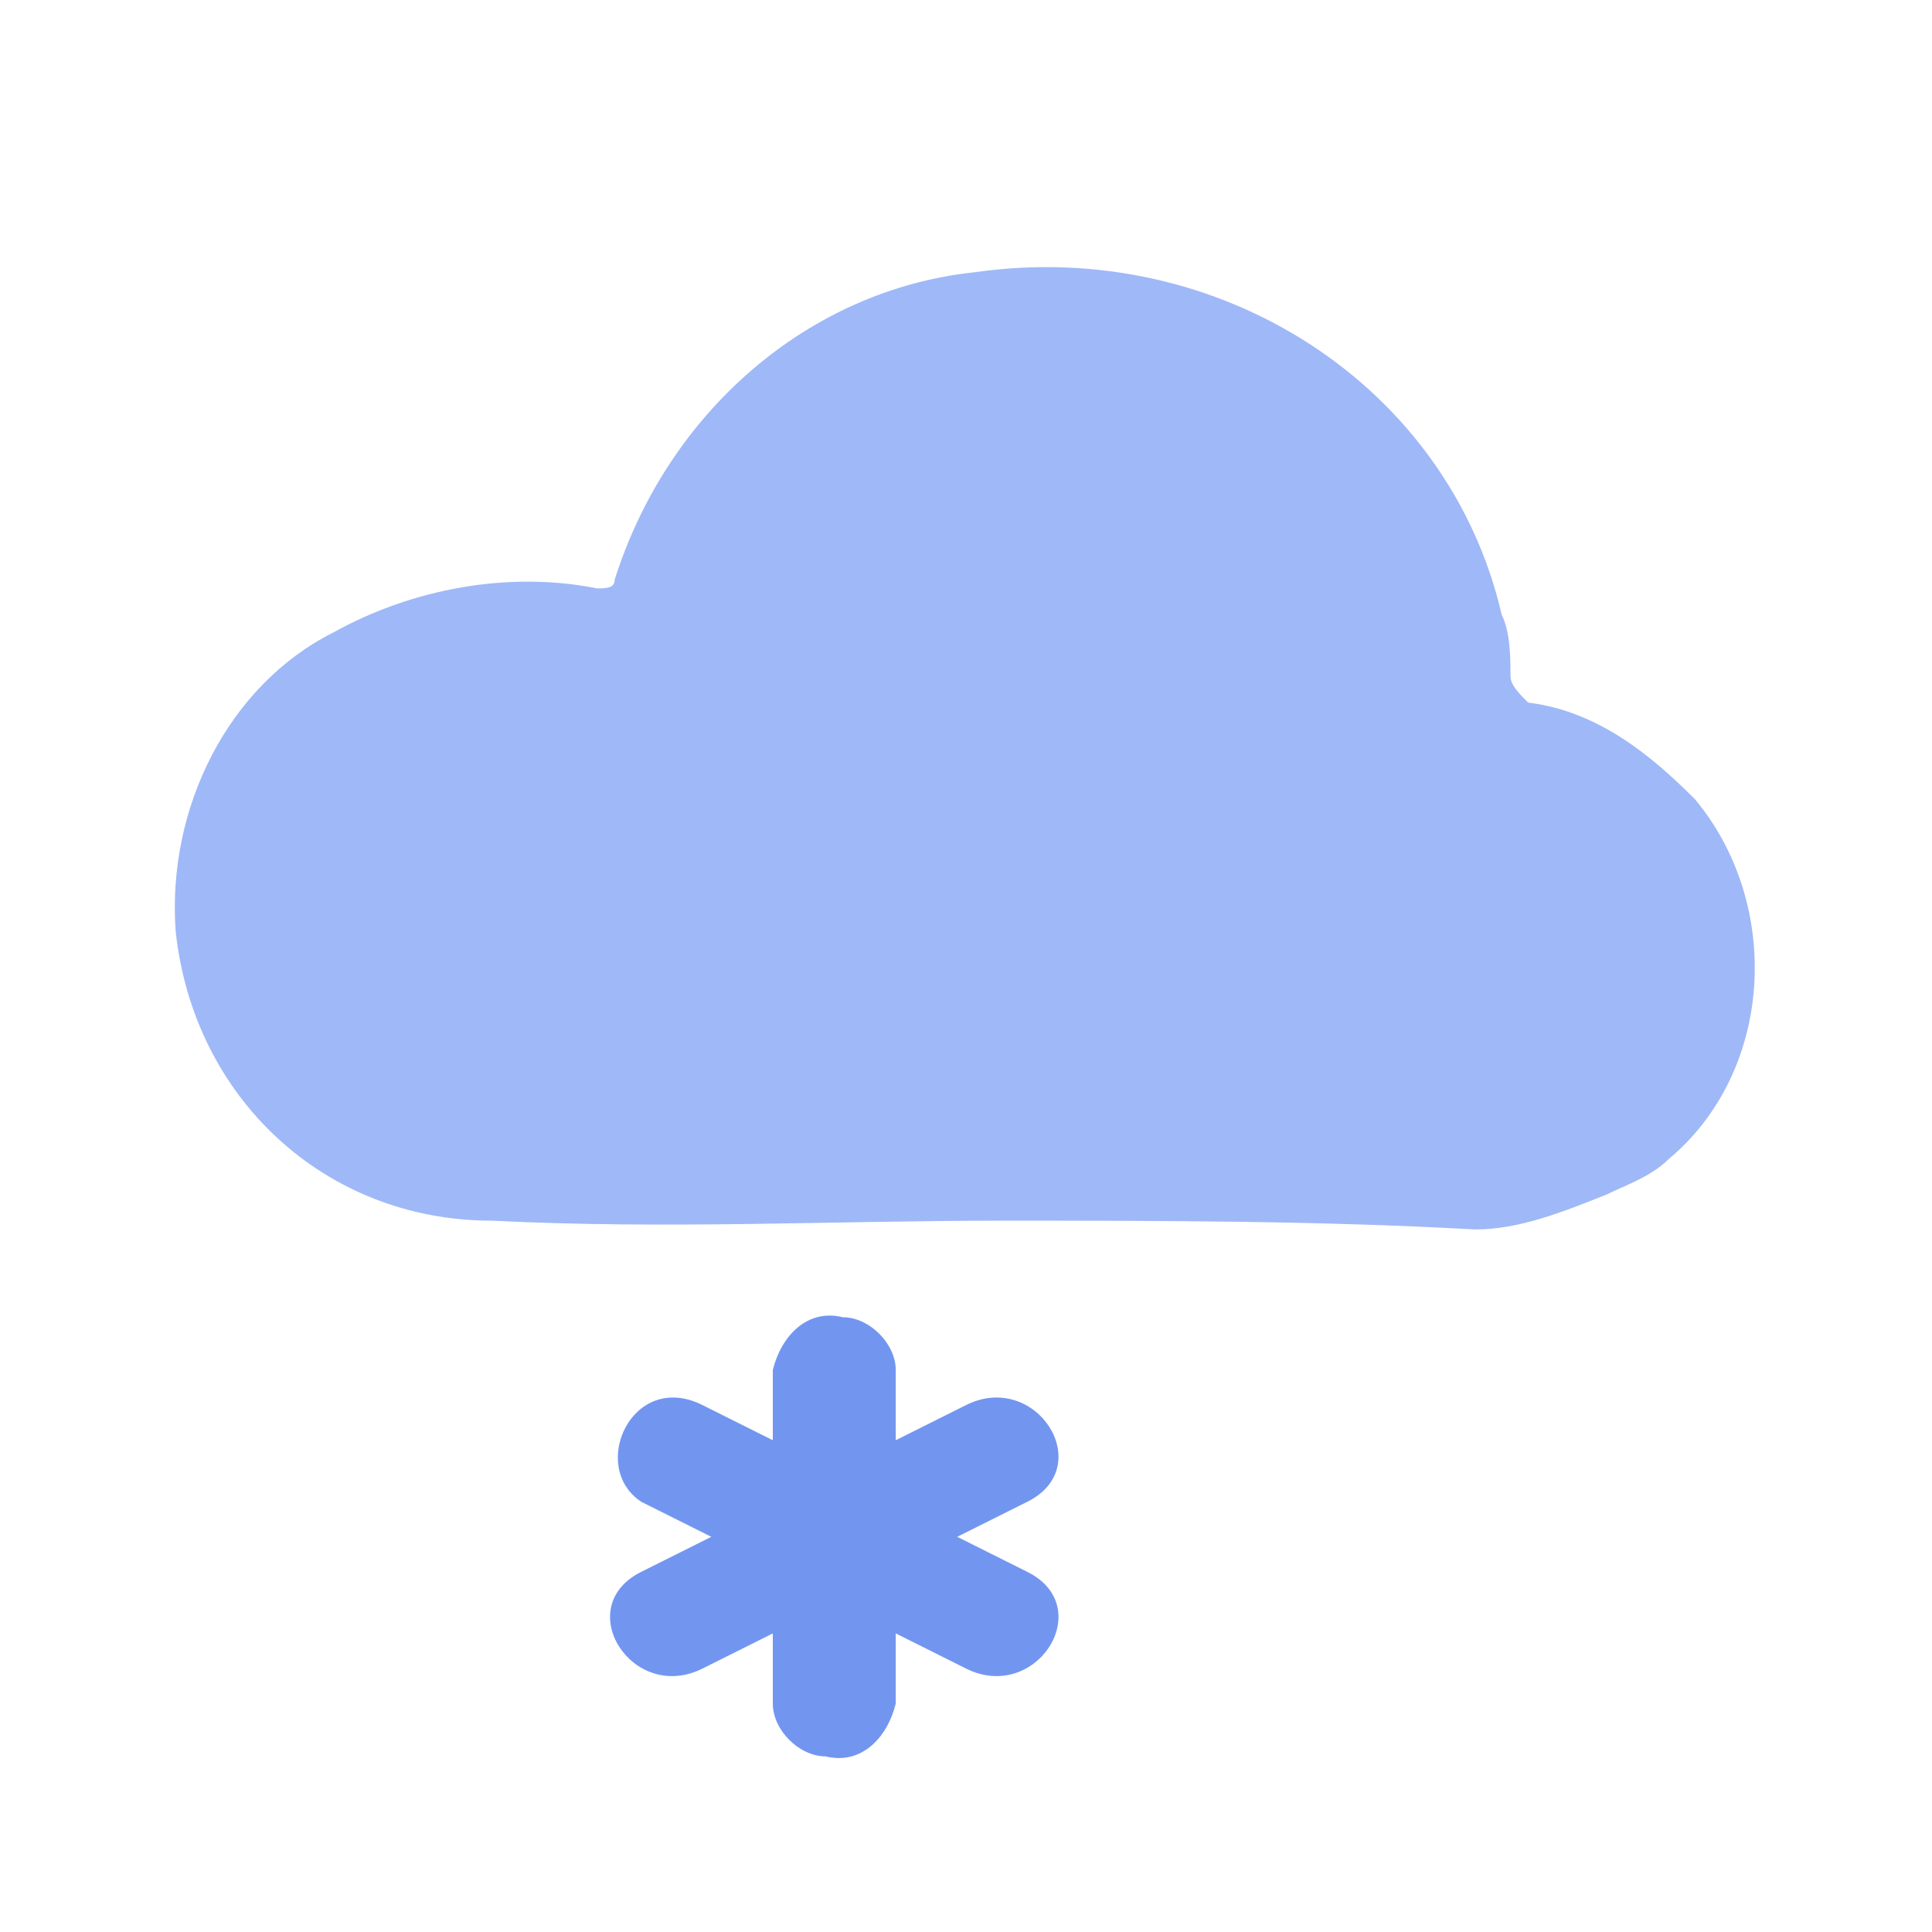 <svg width="22" height="22" viewBox="0 0 22 22" fill="none" xmlns="http://www.w3.org/2000/svg">
<path d="M11.4 13.9C9.5 13.9 7.6 14 5.6 13.9C3.7 13.9 2.2 12.5 2 10.6C1.9 9.2 2.6 7.8 3.8 7.2C4.7 6.7 5.8 6.5 6.8 6.7C6.9 6.7 7 6.7 7 6.6C7.6 4.7 9.2 3.3 11.1 3.1C13.9 2.7 16.5 4.4 17.1 7C17.2 7.2 17.2 7.5 17.2 7.7C17.2 7.8 17.3 7.9 17.4 8C18.2 8.1 18.8 8.6 19.3 9.1C20.3 10.3 20.2 12.2 19 13.2C18.8 13.4 18.5 13.5 18.3 13.6C17.8 13.8 17.3 14 16.8 14C15 13.9 13.2 13.9 11.4 13.9Z" fill="#9FB8F7"/>
<path d="M10.2 16.4L11 16C11.8 15.6 12.5 16.7 11.7 17.1L10.9 17.5L11.7 17.9C12.5 18.3 11.8 19.4 11 19L10.2 18.6V19.4C10.1 19.8 9.8 20.1 9.4 20C9.1 20 8.8 19.7 8.8 19.4V18.6L8 19C7.2 19.4 6.5 18.3 7.3 17.9L8.1 17.5L7.3 17.1C6.7 16.7 7.2 15.6 8 16L8.8 16.4V15.6C8.9 15.2 9.2 14.9 9.6 15C9.9 15 10.2 15.3 10.2 15.6V16.4Z" fill="#7296F0"/>
</svg>
